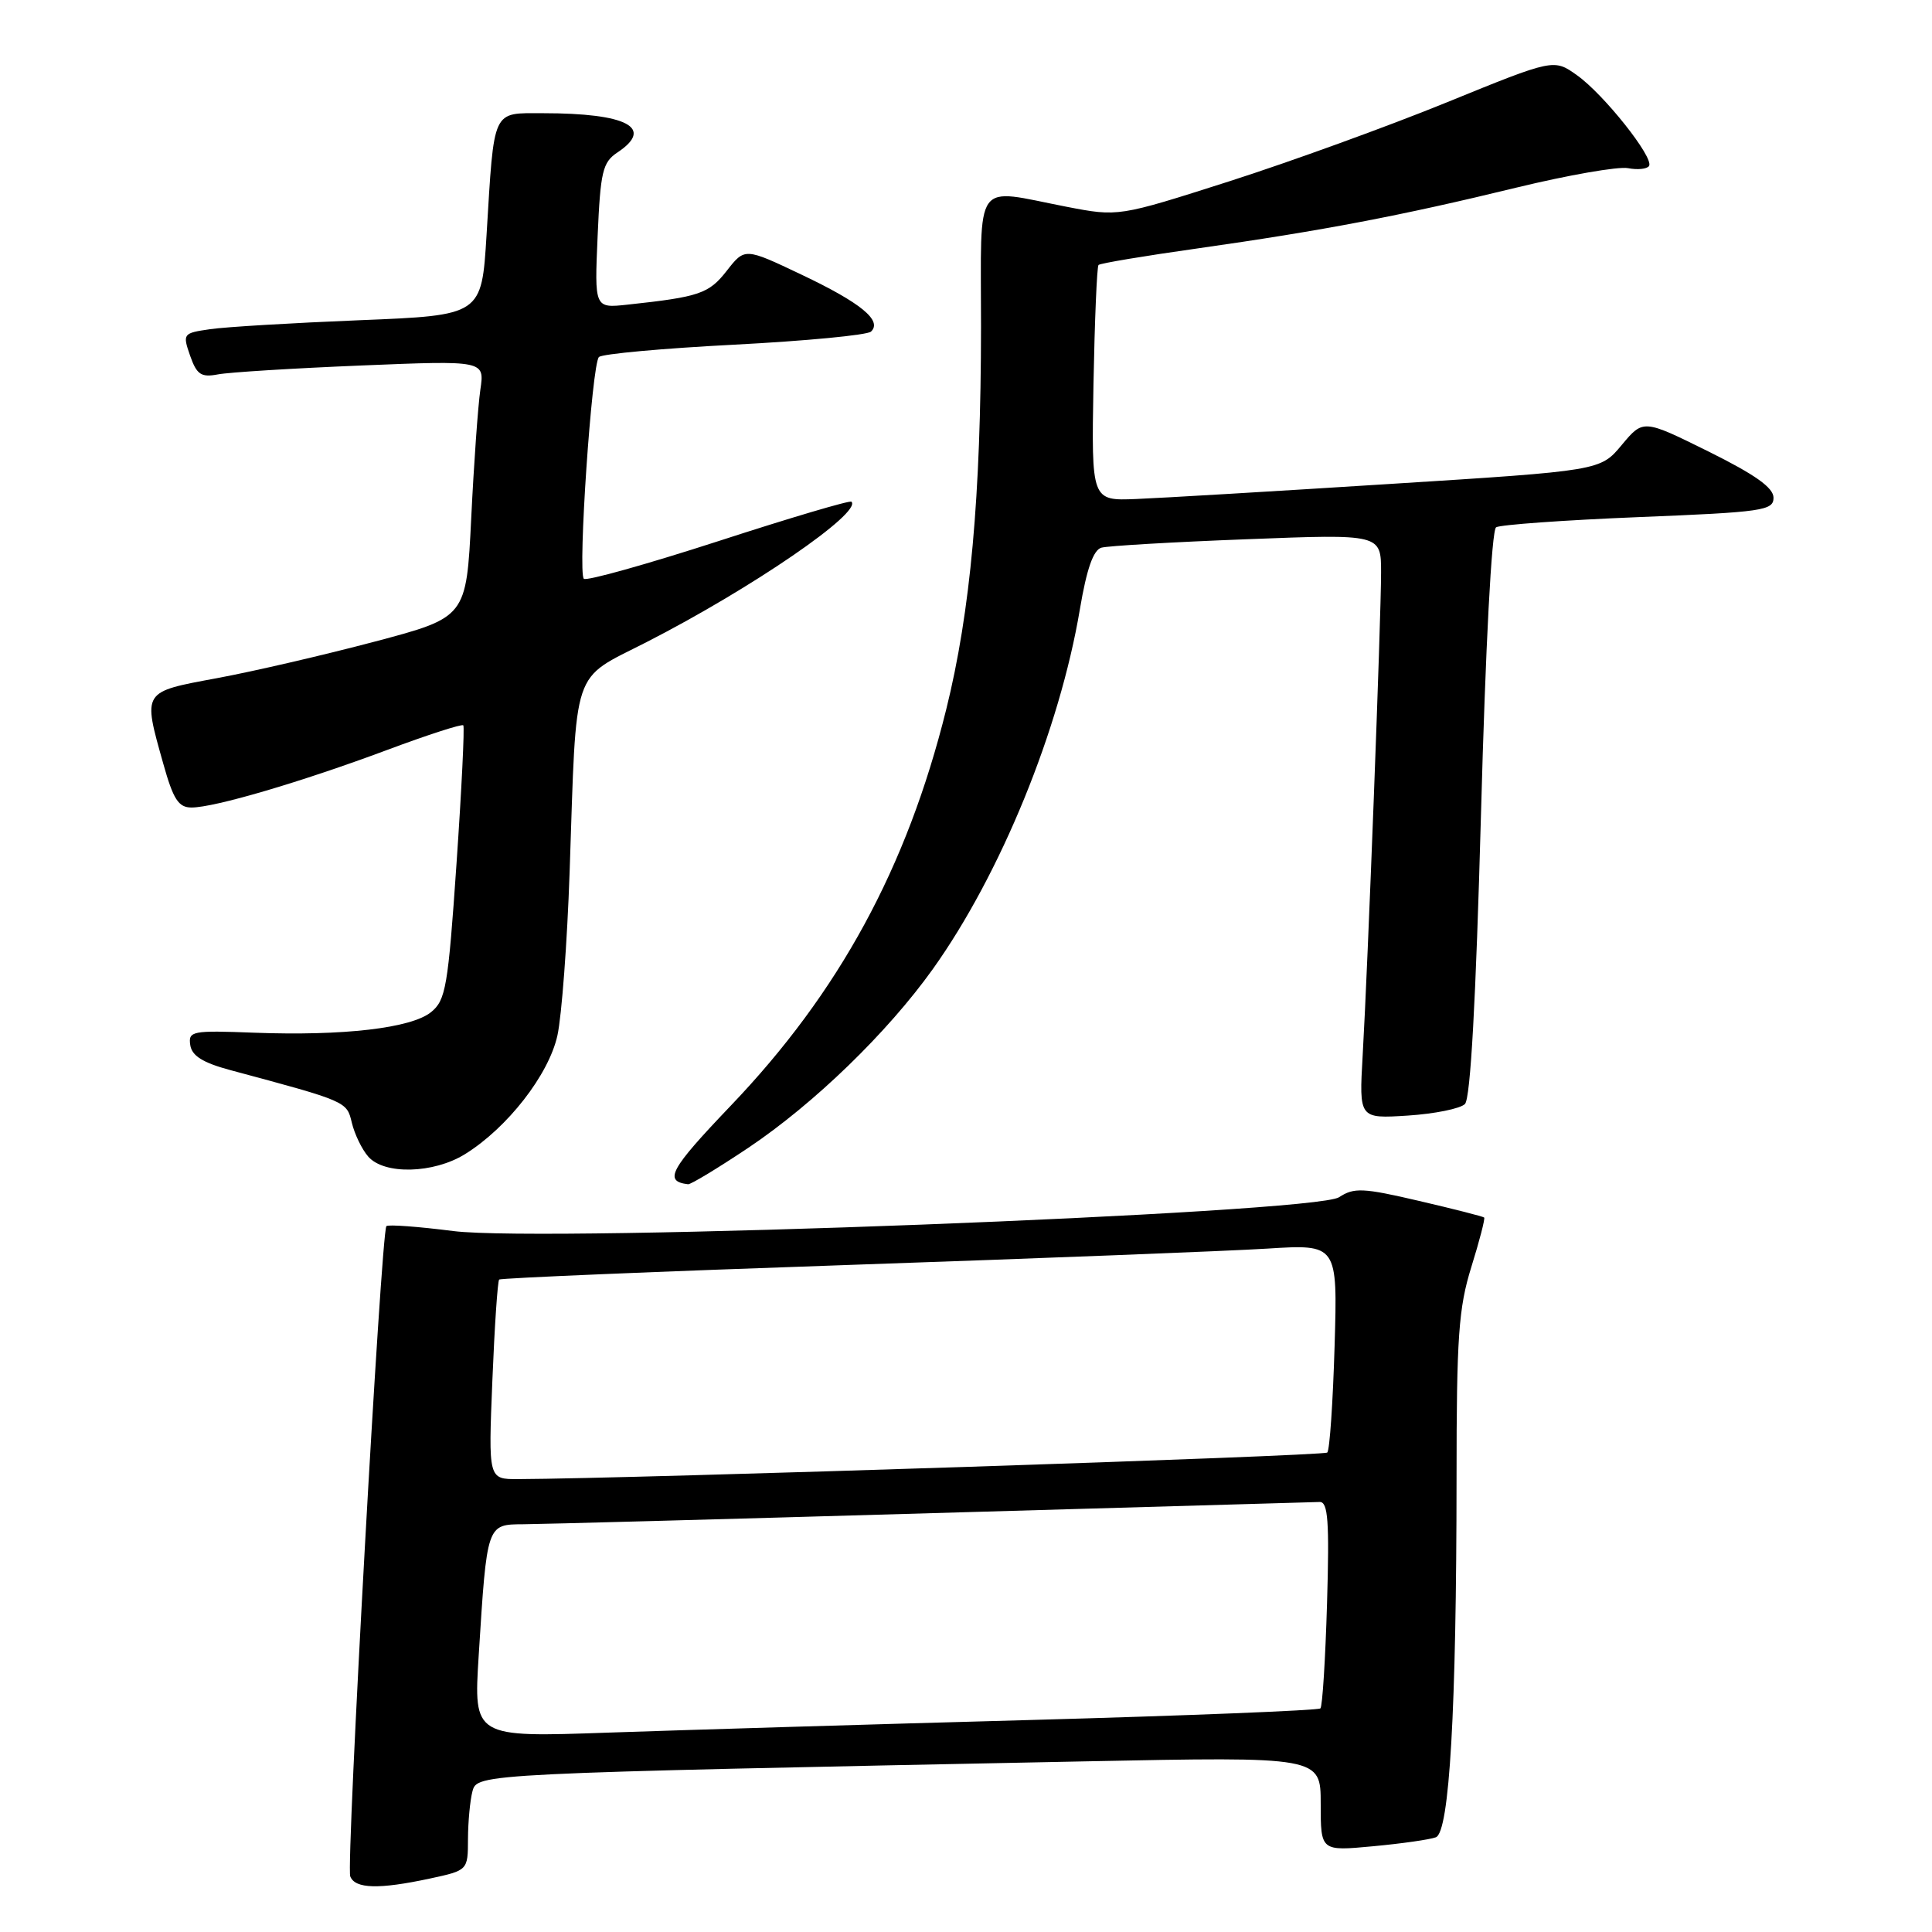<?xml version="1.0" encoding="UTF-8" standalone="no"?>
<!DOCTYPE svg PUBLIC "-//W3C//DTD SVG 1.1//EN" "http://www.w3.org/Graphics/SVG/1.1/DTD/svg11.dtd" >
<svg xmlns="http://www.w3.org/2000/svg" xmlns:xlink="http://www.w3.org/1999/xlink" version="1.1" viewBox="0 0 256 256">
 <g >
 <path fill="currentColor"
d=" M 56.95 248.92 C 62.00 247.83 62.00 247.83 62.01 243.67 C 62.02 241.38 62.29 238.54 62.60 237.37 C 63.24 235.00 63.06 235.01 143.75 233.39 C 175.00 232.76 175.00 232.76 175.00 239.02 C 175.00 245.29 175.00 245.29 181.92 244.64 C 185.72 244.29 189.48 243.75 190.26 243.45 C 192.06 242.76 192.99 226.63 193.00 195.84 C 193.00 177.14 193.27 173.32 194.96 167.88 C 196.04 164.42 196.80 161.47 196.66 161.33 C 196.52 161.19 192.64 160.20 188.04 159.13 C 180.60 157.39 179.41 157.34 177.43 158.64 C 174.15 160.79 72.22 164.68 60.06 163.12 C 55.42 162.53 51.43 162.23 51.20 162.47 C 50.51 163.16 45.84 247.14 46.41 248.63 C 47.05 250.28 50.19 250.37 56.95 248.92 Z  M 99.17 152.08 C 107.91 146.21 117.60 136.81 123.61 128.40 C 132.59 115.81 140.41 96.68 143.09 80.73 C 143.99 75.39 144.87 72.88 145.94 72.57 C 146.80 72.33 155.49 71.82 165.25 71.45 C 183.00 70.76 183.00 70.76 183.00 75.85 C 183.00 81.91 181.25 127.95 180.56 139.86 C 180.08 148.23 180.08 148.23 186.54 147.82 C 190.09 147.59 193.50 146.90 194.11 146.29 C 194.85 145.55 195.56 132.65 196.24 107.84 C 196.84 85.61 197.65 70.25 198.24 69.87 C 198.78 69.53 207.27 68.92 217.11 68.52 C 233.59 67.86 235.00 67.65 235.00 65.95 C 235.00 64.62 232.56 62.89 226.37 59.82 C 217.74 55.55 217.74 55.55 214.89 58.96 C 212.05 62.37 212.05 62.37 184.27 64.12 C 169.00 65.09 153.83 65.99 150.56 66.12 C 144.62 66.36 144.62 66.36 144.89 50.93 C 145.05 42.44 145.35 35.32 145.56 35.11 C 145.78 34.89 151.70 33.90 158.73 32.91 C 175.27 30.56 185.62 28.59 200.93 24.86 C 207.77 23.20 214.42 22.04 215.70 22.28 C 216.99 22.53 218.25 22.40 218.51 21.99 C 219.18 20.89 212.52 12.50 208.96 9.97 C 205.89 7.78 205.89 7.78 191.69 13.57 C 183.89 16.75 170.90 21.46 162.84 24.04 C 148.19 28.72 148.19 28.72 141.34 27.40 C 128.85 24.98 130.00 23.38 129.99 43.25 C 129.98 65.78 128.59 81.06 125.38 94.00 C 120.17 114.98 111.19 131.49 96.83 146.51 C 88.76 154.96 87.90 156.53 91.17 156.92 C 91.53 156.96 95.13 154.78 99.17 152.08 Z  M 61.60 152.94 C 67.21 149.47 72.71 142.42 73.86 137.21 C 74.43 134.62 75.16 124.85 75.48 115.50 C 76.42 87.86 75.63 90.23 85.68 85.08 C 99.58 77.97 114.25 67.91 112.82 66.48 C 112.61 66.27 104.68 68.62 95.20 71.70 C 85.71 74.77 77.69 77.02 77.36 76.69 C 76.54 75.87 78.42 48.24 79.36 47.31 C 79.77 46.89 87.85 46.16 97.31 45.67 C 106.76 45.18 114.91 44.40 115.41 43.94 C 116.95 42.49 114.08 40.13 106.20 36.39 C 98.69 32.82 98.69 32.82 96.30 35.88 C 93.92 38.92 92.69 39.34 83.13 40.37 C 78.77 40.84 78.77 40.84 79.19 31.26 C 79.56 22.75 79.85 21.51 81.80 20.21 C 86.75 16.93 83.11 15.00 71.95 15.00 C 65.14 15.00 65.50 14.23 64.47 31.14 C 63.82 41.78 63.82 41.78 47.66 42.43 C 38.77 42.79 29.85 43.32 27.83 43.62 C 24.24 44.14 24.18 44.22 25.19 47.13 C 26.07 49.64 26.65 50.03 28.87 49.61 C 30.31 49.33 38.86 48.80 47.86 48.43 C 64.22 47.76 64.22 47.76 63.65 51.63 C 63.34 53.76 62.79 61.42 62.44 68.65 C 61.79 81.80 61.79 81.80 49.64 85.02 C 42.96 86.79 33.56 88.97 28.75 89.86 C 18.79 91.71 18.91 91.50 21.63 101.18 C 22.96 105.93 23.65 107.00 25.38 107.00 C 28.43 107.00 39.94 103.61 51.28 99.38 C 56.66 97.37 61.21 95.90 61.39 96.11 C 61.57 96.33 61.17 104.57 60.49 114.44 C 59.37 130.76 59.07 132.53 57.12 134.11 C 54.49 136.24 45.50 137.28 33.71 136.84 C 25.44 136.52 24.94 136.62 25.21 138.47 C 25.42 139.90 26.86 140.81 30.50 141.79 C 46.03 145.96 45.94 145.93 46.62 148.77 C 46.98 150.27 47.95 152.29 48.79 153.25 C 50.90 155.68 57.42 155.52 61.60 152.94 Z  M 63.43 219.36 C 64.53 201.87 64.49 202.00 69.36 201.97 C 71.64 201.96 96.00 201.30 123.50 200.50 C 151.00 199.70 174.11 199.04 174.87 199.02 C 175.97 199.00 176.16 201.55 175.84 212.44 C 175.62 219.84 175.23 226.11 174.96 226.37 C 174.69 226.64 157.38 227.33 136.49 227.91 C 115.59 228.48 90.46 229.24 80.62 229.58 C 62.75 230.21 62.75 230.21 63.43 219.36 Z  M 65.24 182.95 C 65.53 175.77 65.94 169.74 66.14 169.55 C 66.34 169.35 87.20 168.48 112.50 167.61 C 137.80 166.74 162.72 165.77 167.87 165.45 C 177.24 164.86 177.24 164.86 176.84 178.37 C 176.62 185.81 176.19 192.15 175.87 192.47 C 175.41 192.93 83.93 195.93 68.61 195.99 C 64.71 196.00 64.71 196.00 65.24 182.95 Z "/>
</g>
</svg>